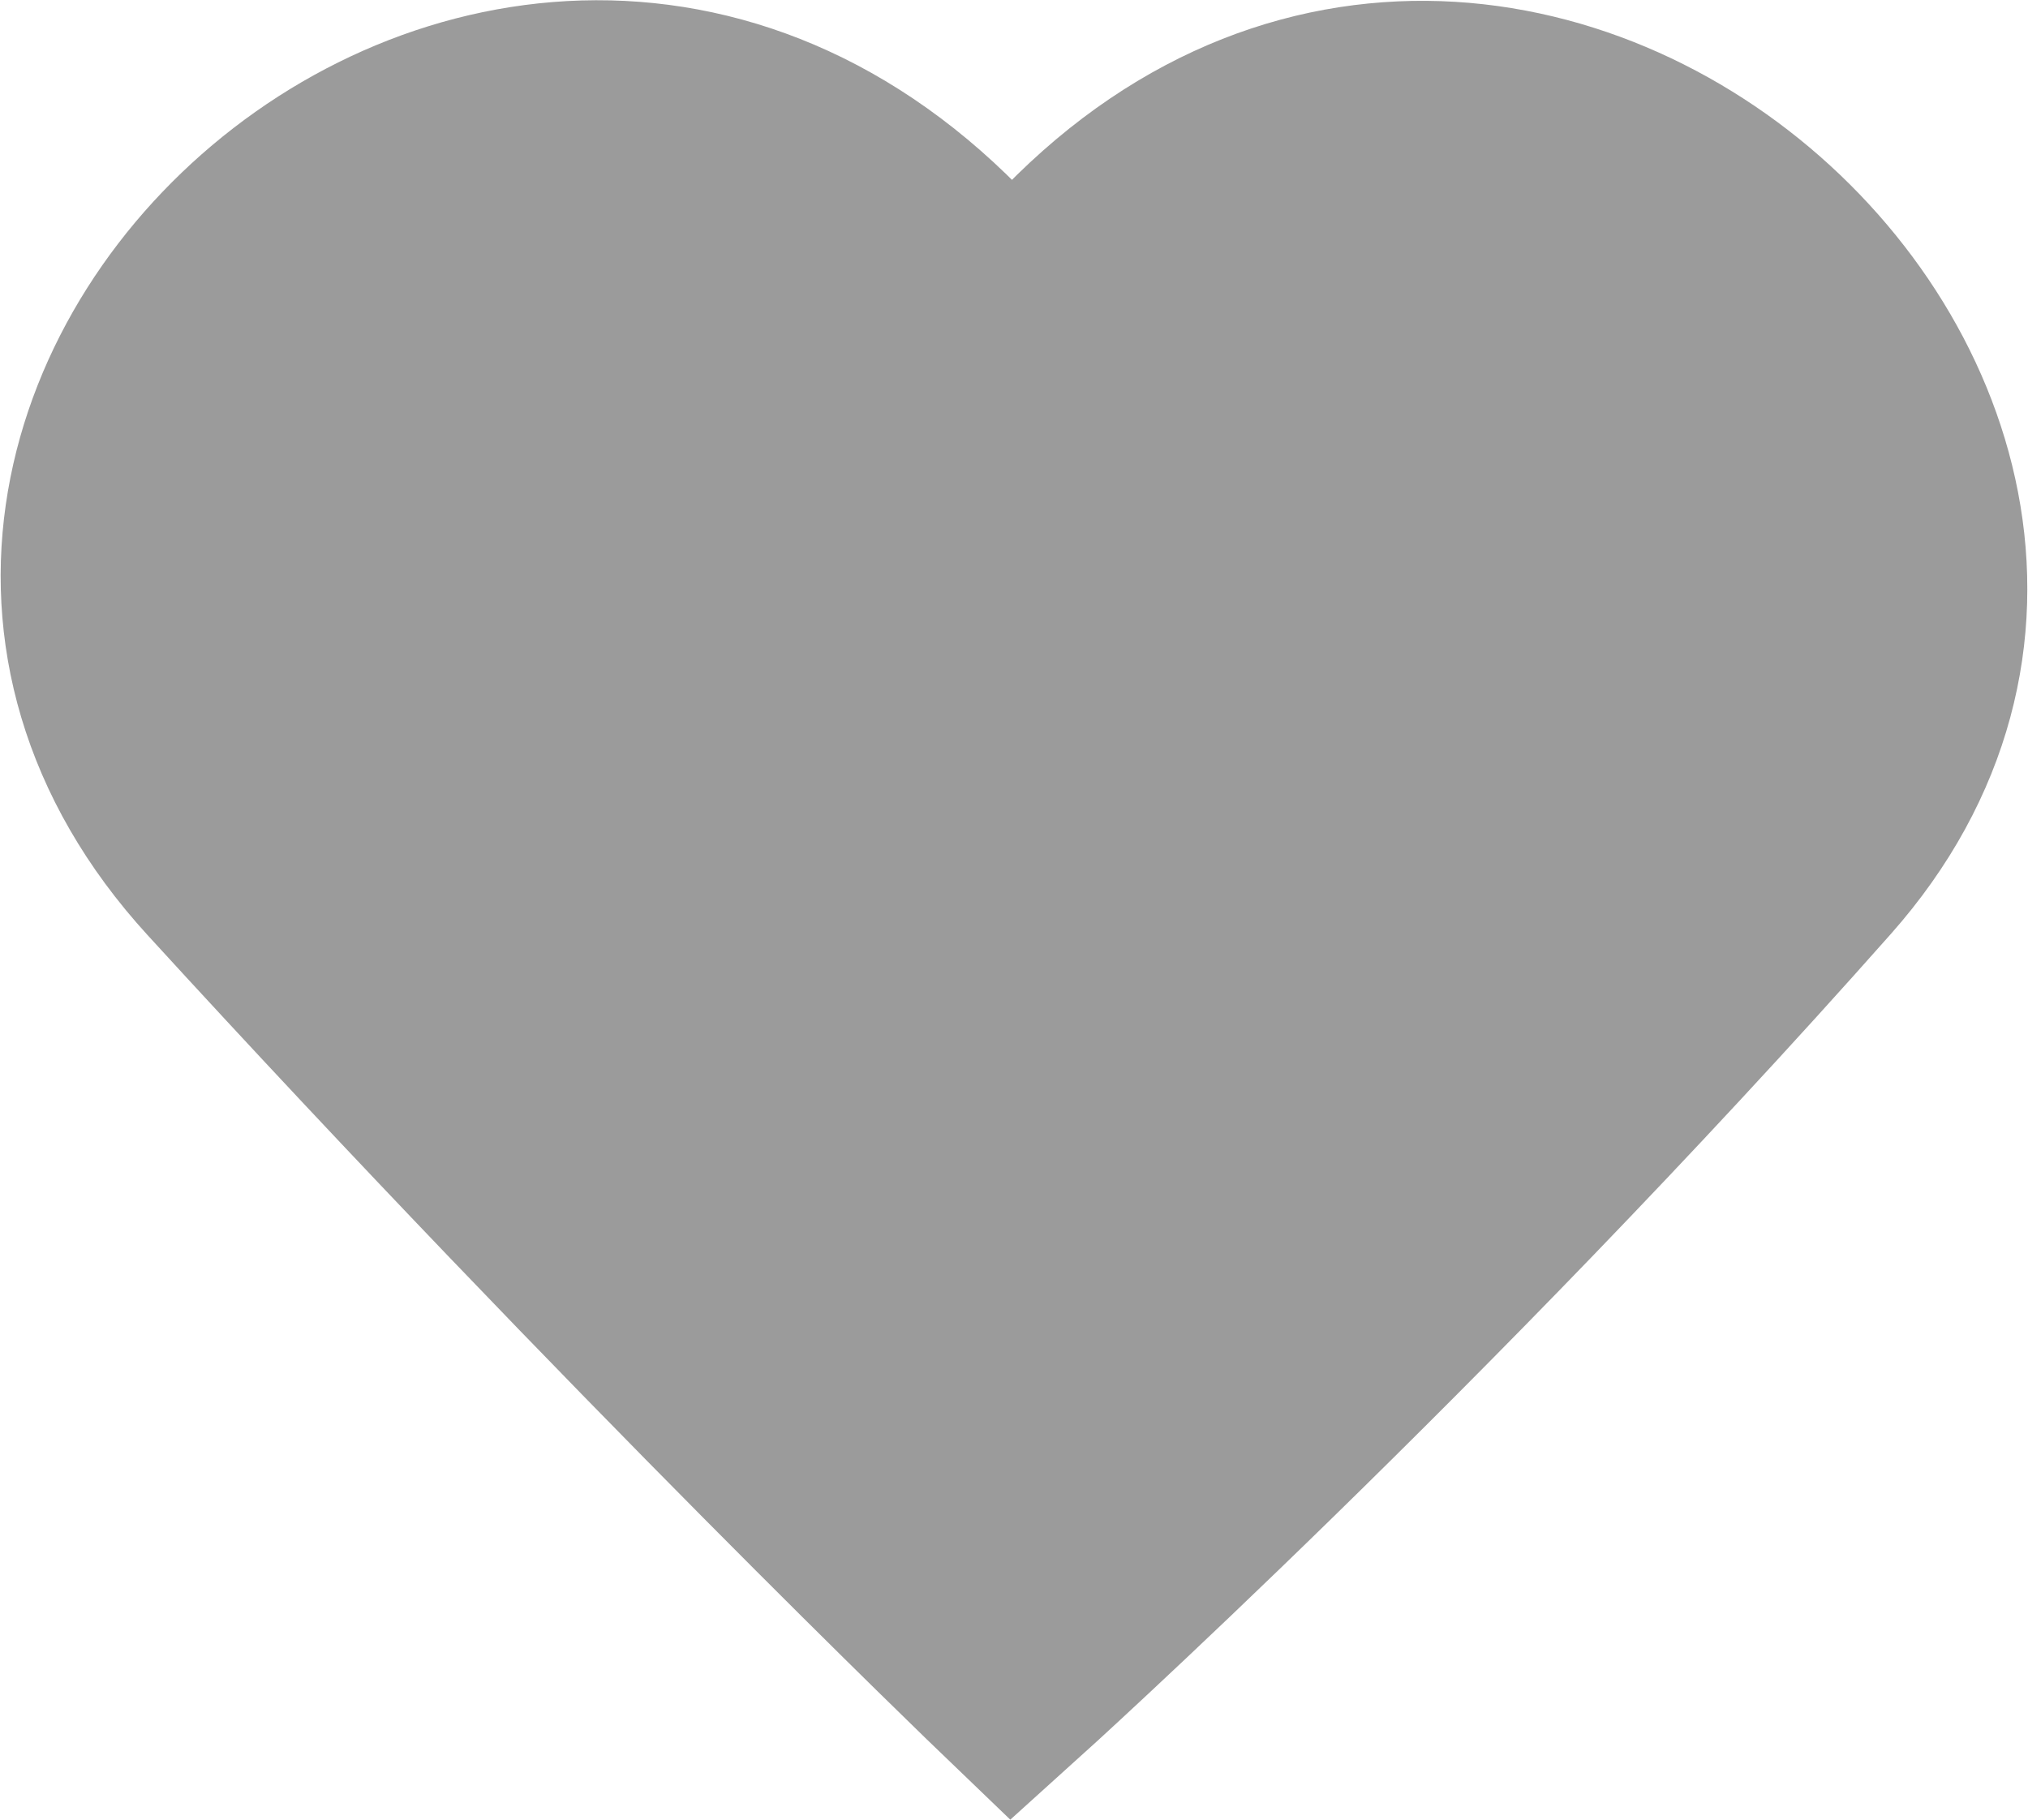 <svg xmlns="http://www.w3.org/2000/svg" viewBox="0 0 30.602 27.464">
  <defs>
    <style>
      .cls-1 {
        fill: #9b9b9b;
        stroke: #9b9b9b;
        stroke-width: 3px;
      }
    </style>
  </defs>
  <path id="heartTitle" class="cls-1" d="M1264.491,513.358s-5.622-5.4-11.943-12.313,5.29-17.006,11.943-8.095c6.583-8.936,18.151,1.3,12.133,8.095S1264.491,513.358,1264.491,513.358Z" transform="translate(-1249.214 -487.944)"/>
</svg>
